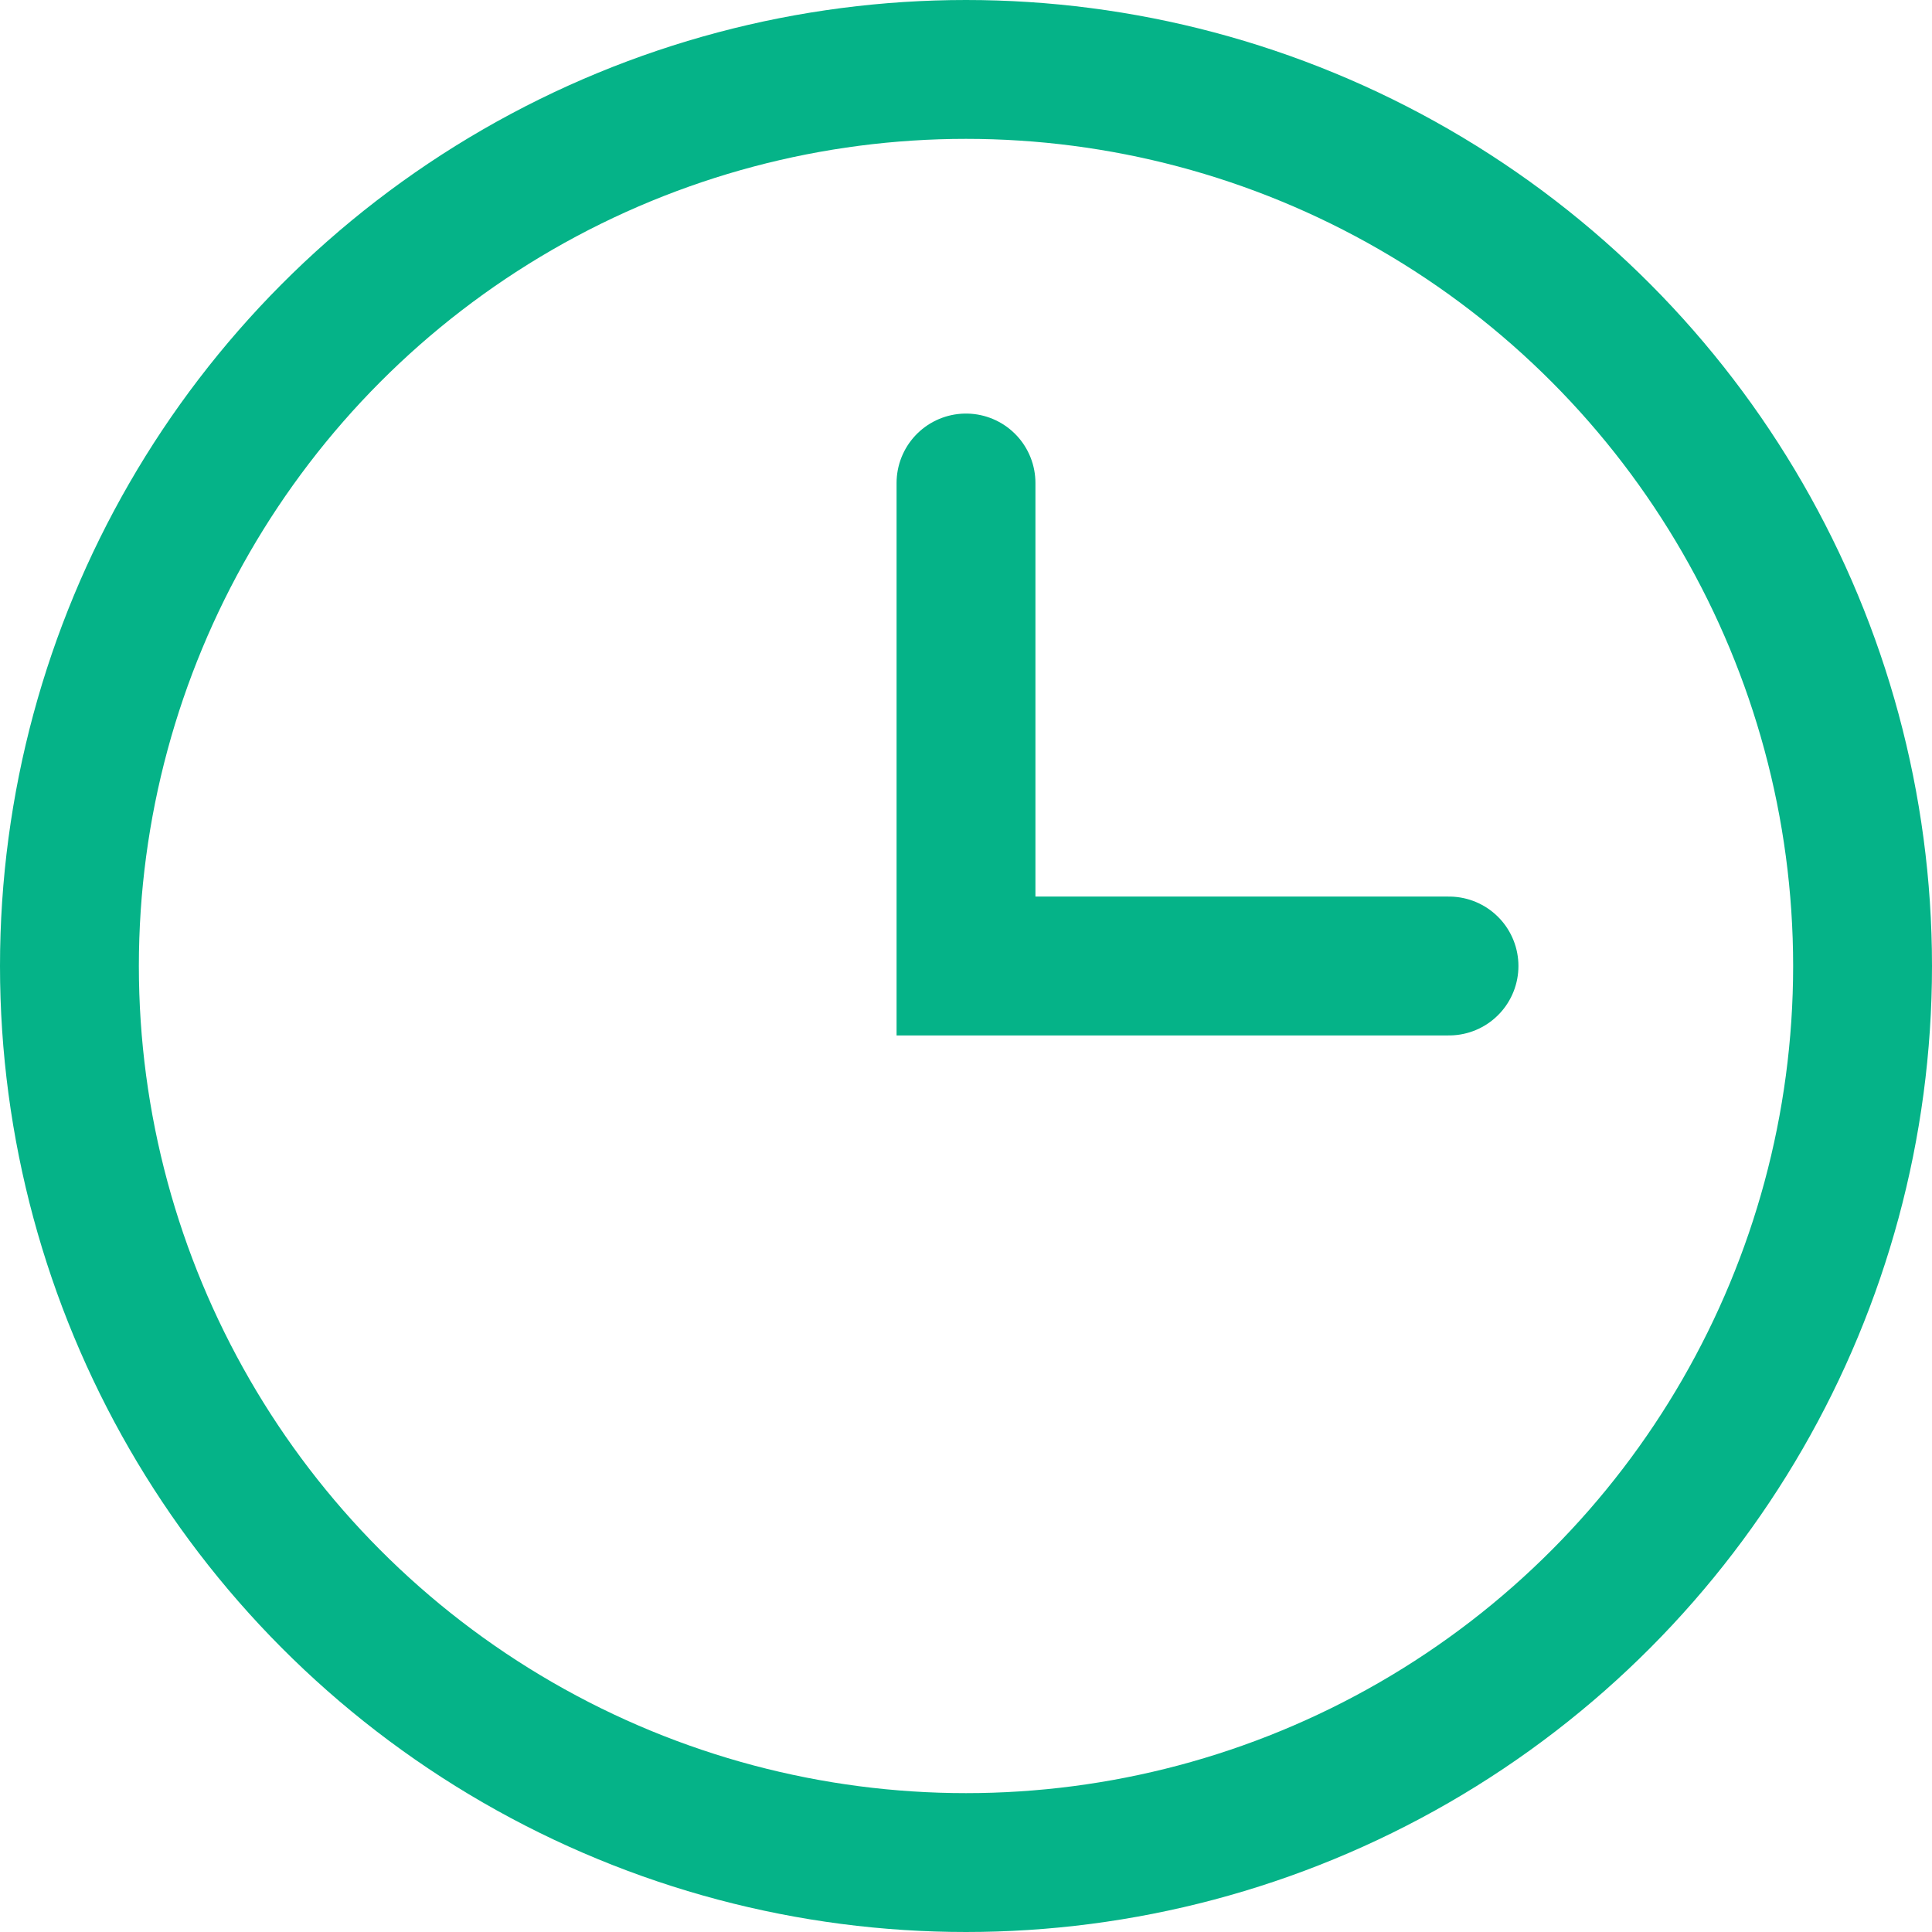 <?xml version="1.0" encoding="UTF-8"?>
<svg width="16px" height="16px" viewBox="0 0 16 16" version="1.1" xmlns="http://www.w3.org/2000/svg" xmlns:xlink="http://www.w3.org/1999/xlink">
    <g id="Review" stroke="none" stroke-width="1" fill="none" fill-rule="evenodd">
        <g id="Desktop-HD-Copy-13" transform="translate(-104, -261)">
            <g id="picto-flag-copy" transform="translate(96, 253)">
                <polyline id="Path" class="variable-stroke" stroke="#05B388" stroke-width="1.15" stroke-linecap="round" points="20 16 16 16 16 12"></polyline>
                <circle id="Oval" class="variable-stroke" stroke="#05B388" stroke-width="1.15" cx="16" cy="16" r="7.425"></circle>
            </g>
        </g>
    </g>
</svg>